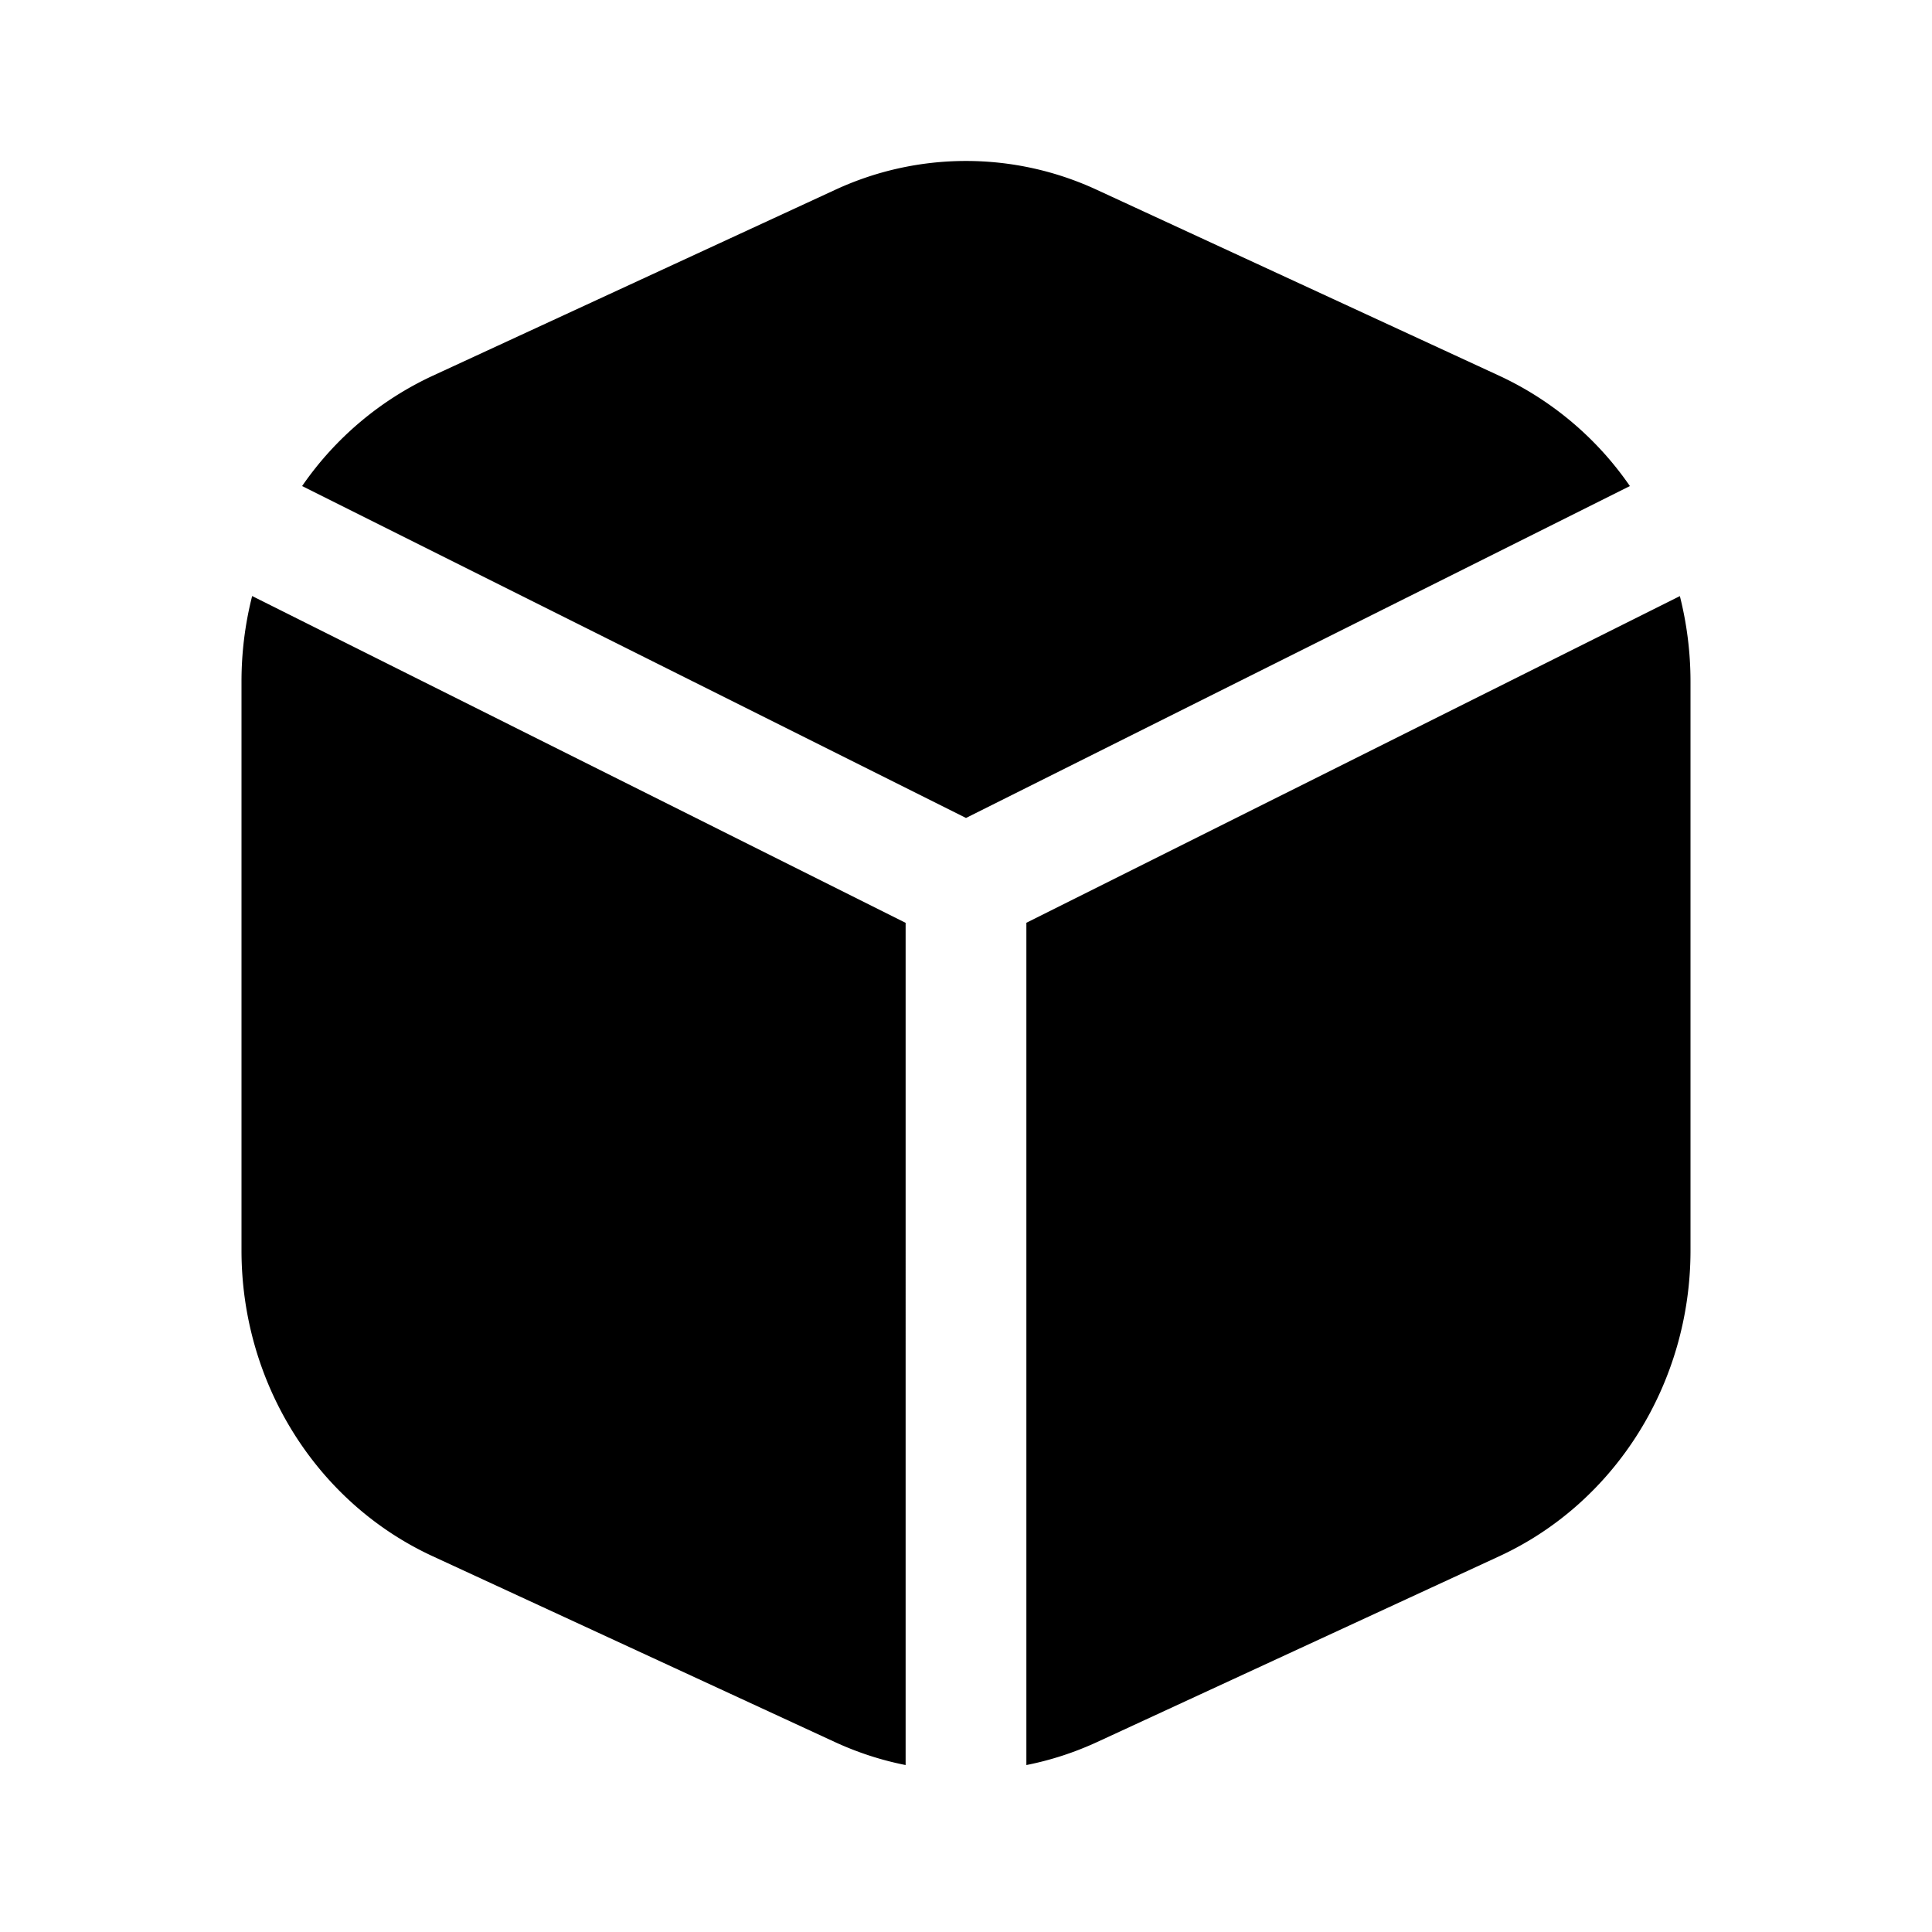 <svg xmlns="http://www.w3.org/2000/svg" width="1em" height="1em" viewBox="0 0 24 24">
  <path fill="currentColor" fill-rule="evenodd" d="m13.625 2.358 5 2.31a4.031 4.031 0 0 1 1.622 1.37L12 10.161 3.753 6.038a4.03 4.03 0 0 1 1.622-1.37l5-2.31a3.863 3.863 0 0 1 3.25 0ZM3.132 7.405A4.307 4.307 0 0 0 3 8.466v7.068c0 1.643.93 3.131 2.375 3.798l5 2.31c.283.13.576.225.875.284V11.464l-8.118-4.06Zm9.618 14.521c.299-.059.592-.154.875-.284l5-2.31C20.069 18.665 21 17.177 21 15.534V8.466c0-.364-.046-.72-.132-1.061l-8.118 4.058v10.463Z" clip-rule="evenodd"/>
</svg>
